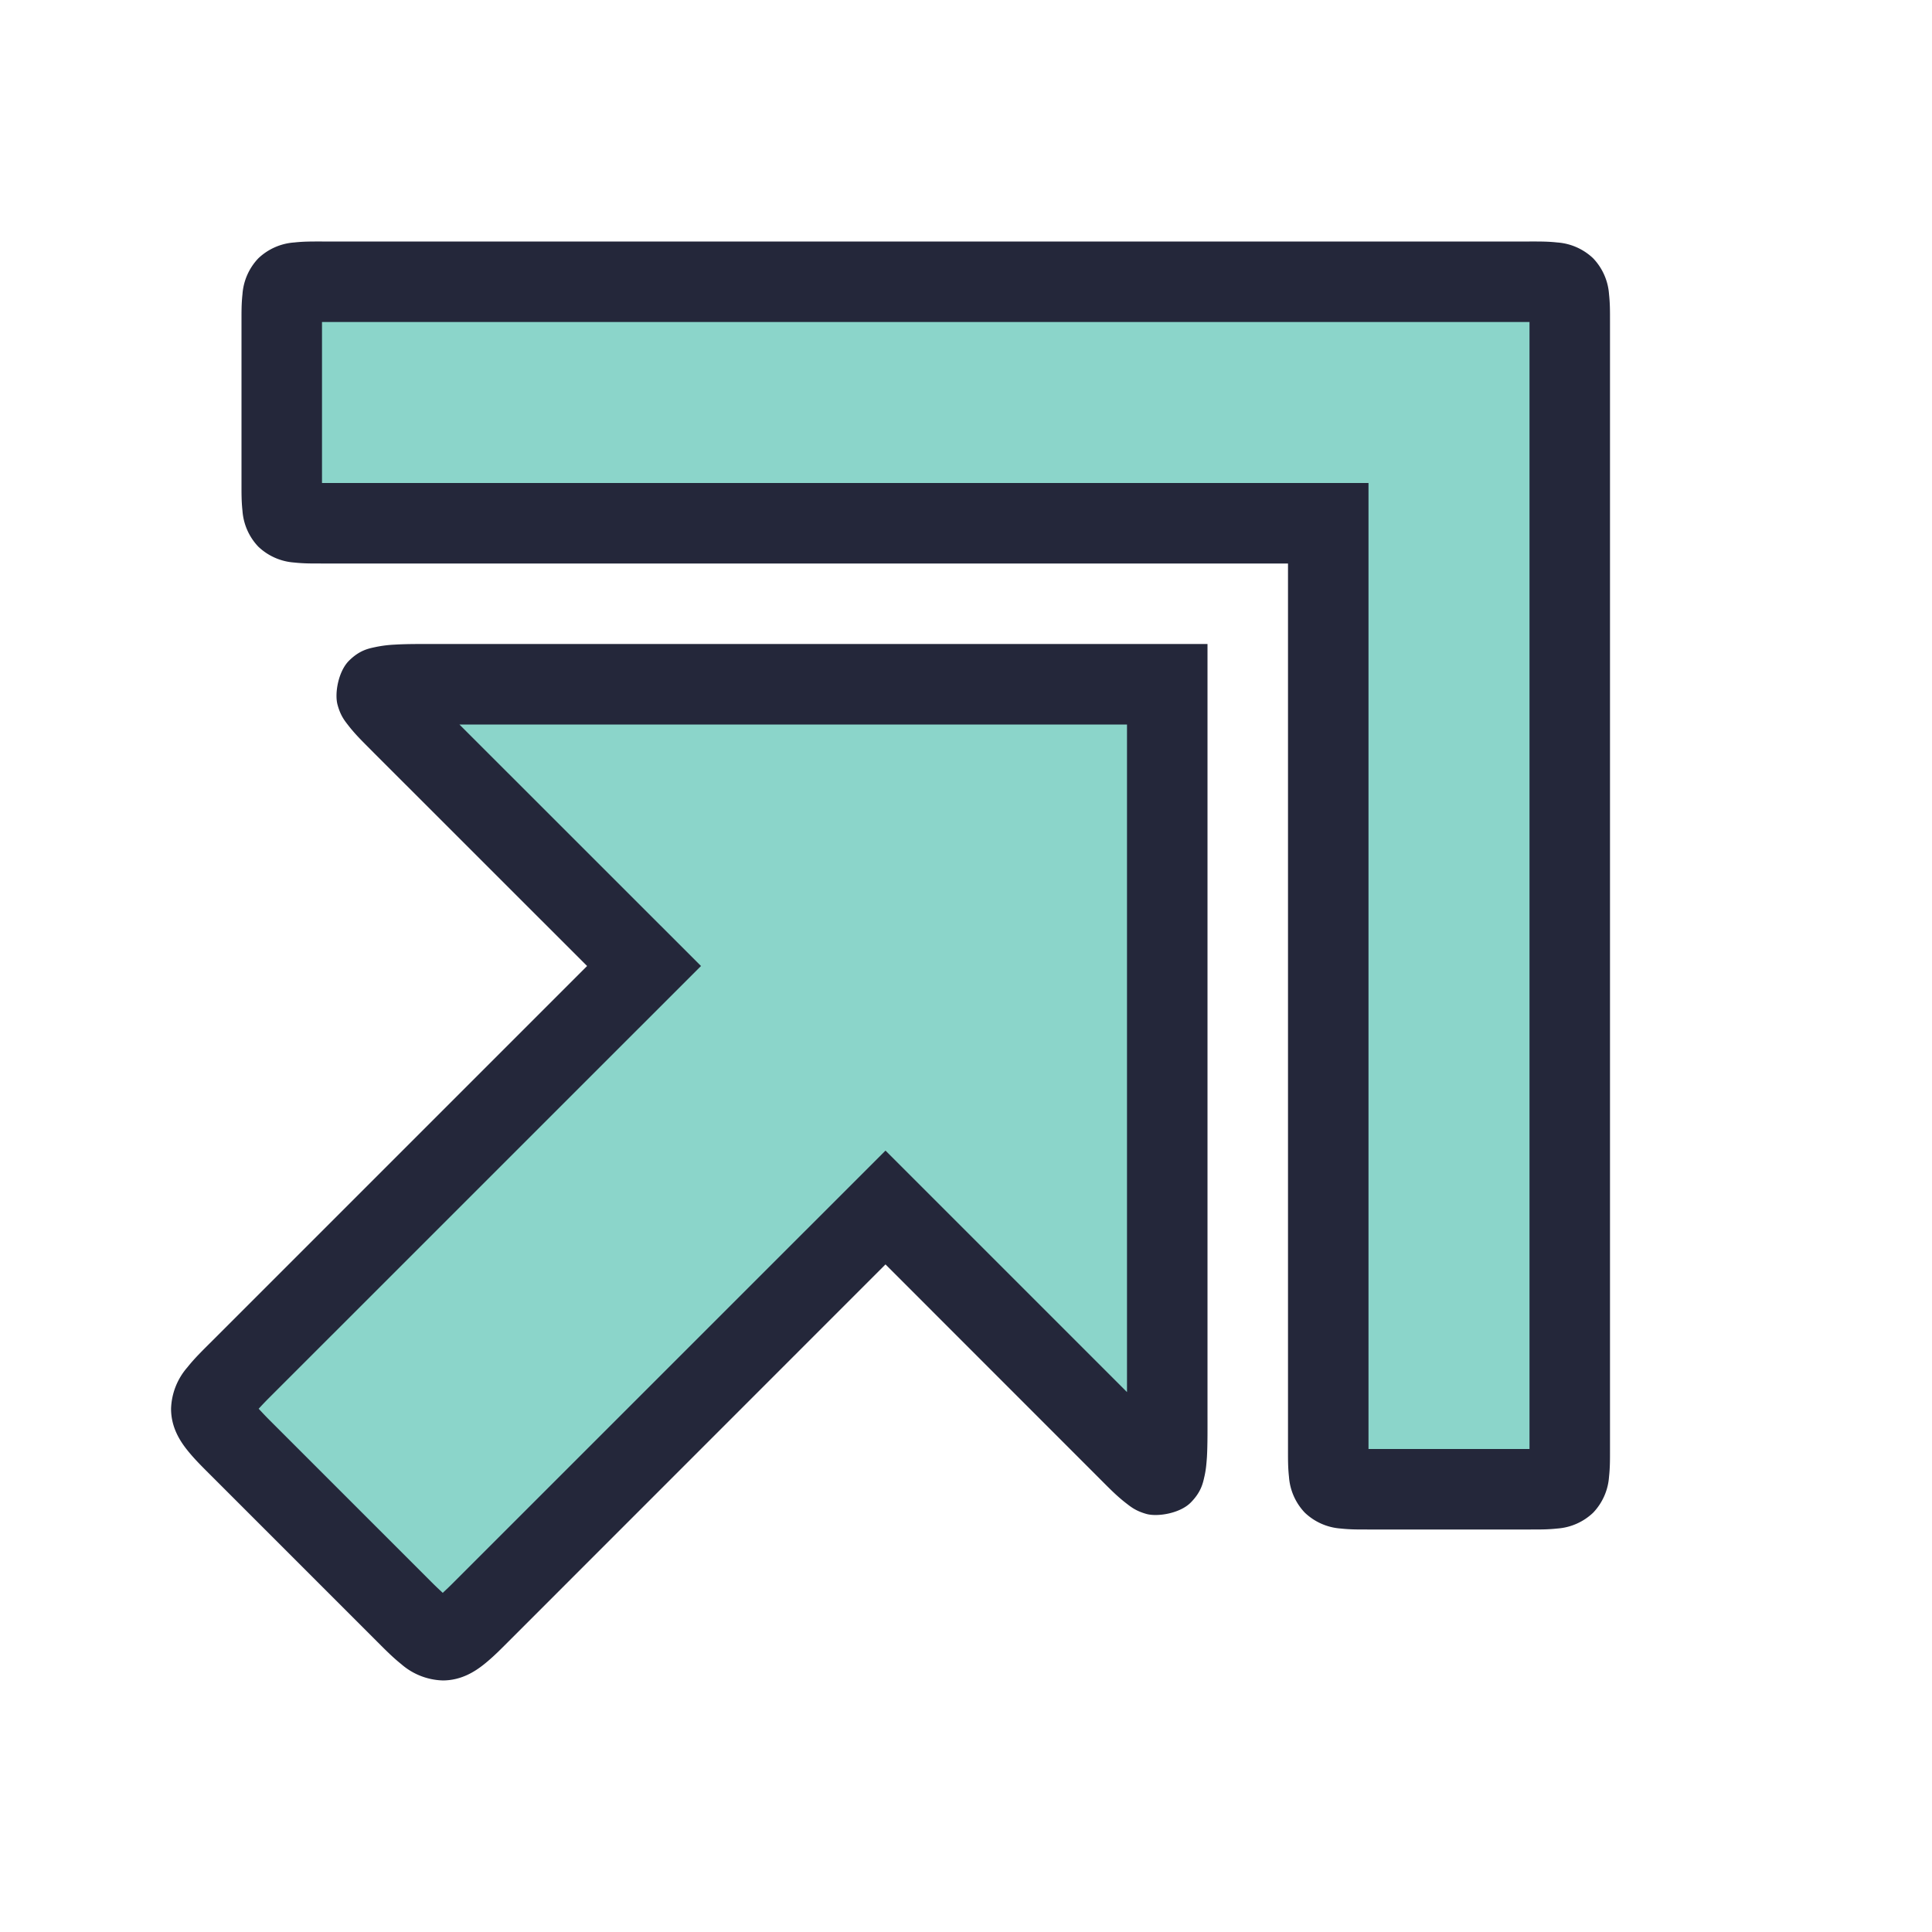 <svg viewBox="0 0 24 24"><path d="M4 3.5c-.5 0-.5 0-.5.5v2c0 .5 0 .5.5.5h12.5V18c0 .5 0 .5.5.5h2c.5 0 .5 0 .5-.5V4c0-.5 0-.5-.5-.5zm1.5 5c-1 0-1 0-.5.5l3 3-5 5c-.5.5-.5.5 0 1l2 2c.5.5.5.5 1 0l5-5 3 3c.5.5.5.5.5-.5v-9z" style="color:#8bd5ca;fill:#8bd5ca;fill-opacity:1;-inkscape-stroke:none"/><path d="M4 3c-.125 0-.225-.001-.344.012a.72.72 0 0 0-.447.197.72.72 0 0 0-.197.447C2.999 3.775 3 3.875 3 4v2c0 .125-.001.225.012.344a.72.72 0 0 0 .197.447.72.72 0 0 0 .447.197C3.775 7.001 3.875 7 4 7h12v11c0 .125-.001.225.012.344a.72.72 0 0 0 .197.447.72.72 0 0 0 .447.197c.119.013.219.012.344.012h2c.125 0 .225.001.344-.012a.72.72 0 0 0 .447-.197.72.72 0 0 0 .197-.447c.013-.119.012-.219.012-.344V4c0-.125.001-.225-.012-.344a.72.72 0 0 0-.197-.447.72.72 0 0 0-.447-.197C19.225 2.999 19.125 3 19 3Zm0 1h15v14h-2V6H4Zm1.5 4c-.25 0-.44-.002-.6.008a1.5 1.5 0 0 0-.236.03c-.084.018-.197.038-.33.171-.133.134-.18.41-.14.549.038.139.092.2.138.26.093.119.19.21.314.336L7.293 12l-4.647 4.647c-.125.125-.225.221-.318.338a.82.82 0 0 0-.203.515c0 .23.11.4.203.516s.193.213.318.338l2 2c.125.125.222.225.338.318a.82.82 0 0 0 .516.203c.23 0 .4-.11.516-.203s.213-.193.338-.318L11 15.707l2.646 2.647c.125.125.218.222.336.314.06.046.121.1.26.139.139.038.416-.007.549-.141s.153-.246.172-.33.024-.156.03-.236c.009-.16.007-.35.007-.6V8Zm.207 1H14v8.293l-3-3-5.354 5.353c-.071.072-.1.097-.146.141-.046-.043-.075-.069-.146-.14l-2-2c-.072-.072-.097-.101-.141-.147.043-.046.069-.075.14-.146L8.708 12Z" style="color:#8bd5ca;fill:#24273a;fill-opacity:1;-inkscape-stroke:none"/></svg>